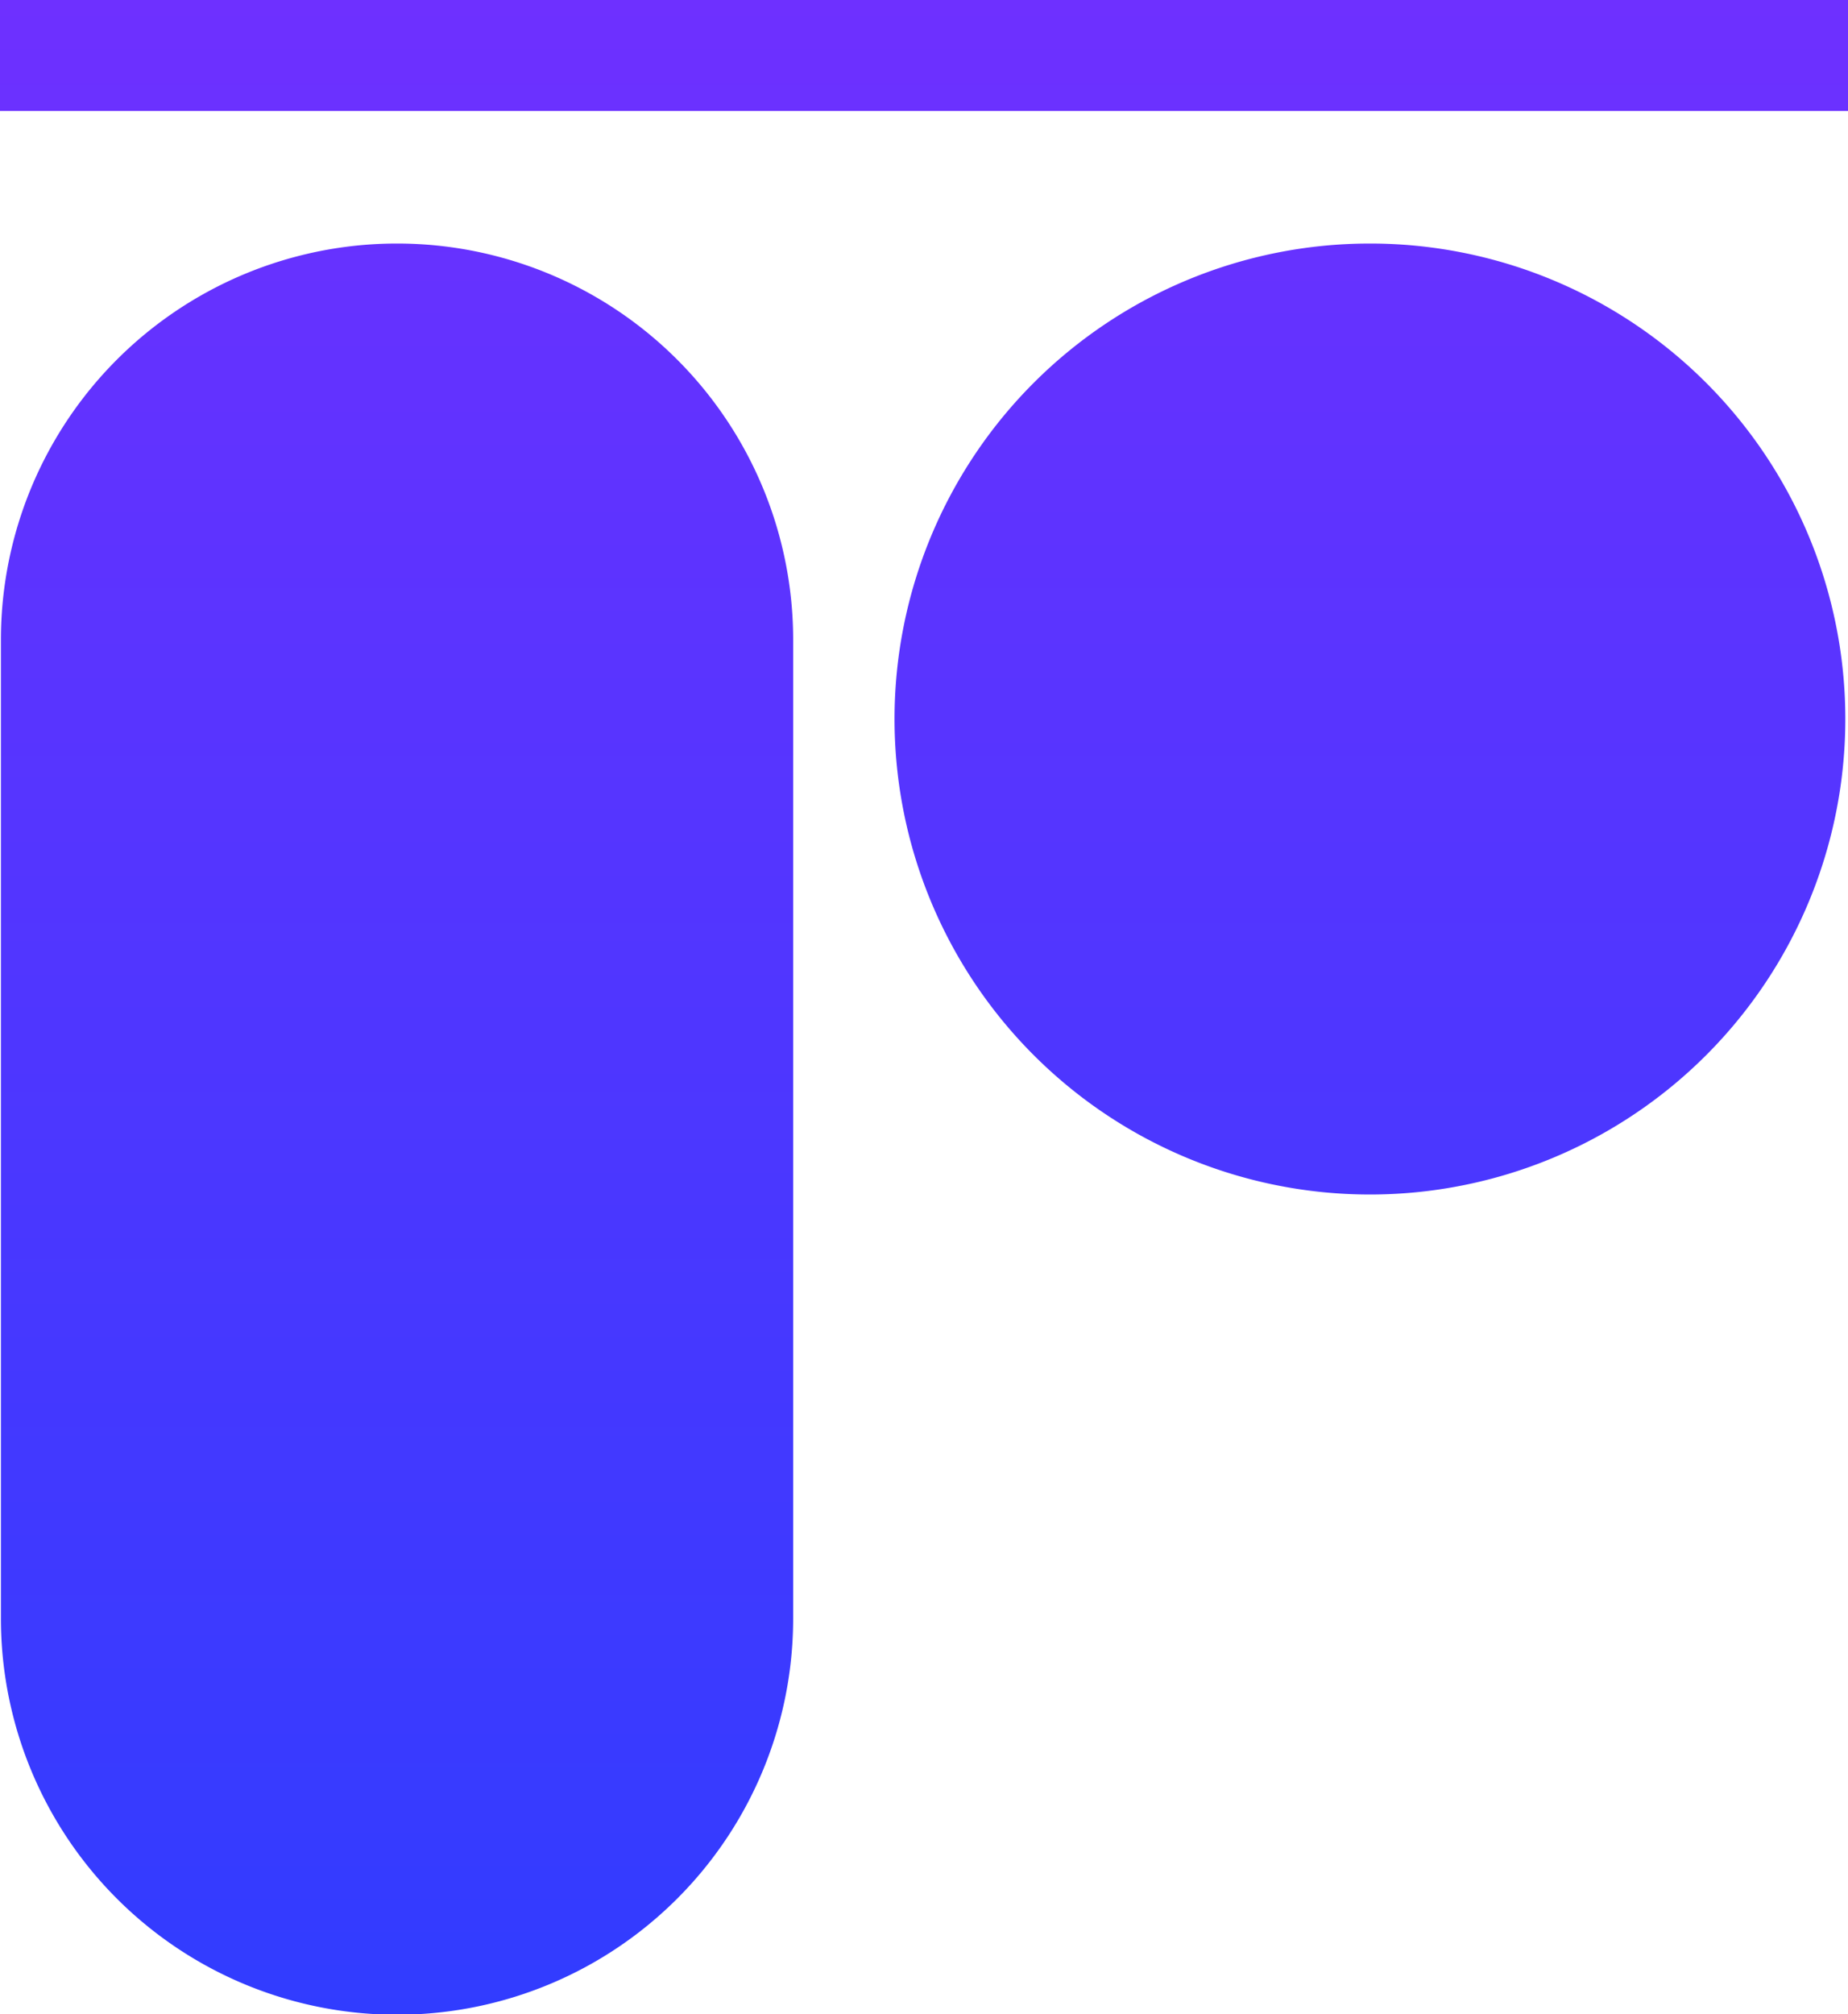 <svg xmlns="http://www.w3.org/2000/svg" xmlns:xlink="http://www.w3.org/1999/xlink" viewBox="0 0 200 217.96"><defs><style>.cls-1{fill:url(#名称未設定グラデーション_5);}</style><linearGradient id="名称未設定グラデーション_5" x1="100" y1="217.96" x2="100" gradientUnits="userSpaceOnUse"><stop offset="0" stop-color="#313cff"/><stop offset="1" stop-color="#6e30ff"/></linearGradient></defs><g id="レイヤー_2" data-name="レイヤー 2"><g id="レイヤー_3" data-name="レイヤー 3"><path class="cls-1" d="M43,218h0A42.87,42.87,0,0,1,.1,175.09V69.22A42.87,42.87,0,0,1,43,26.35h0A42.87,42.87,0,0,1,85.84,69.22V175.09A42.87,42.87,0,0,1,43,218ZM199.71,77.8h0a51.44,51.44,0,0,0-51.45-51.45h0A51.45,51.45,0,0,0,96.81,77.8h0a51.46,51.46,0,0,0,51.45,51.45h0A51.45,51.45,0,0,0,199.71,77.8ZM200,0H0V12H200Z"/></g></g></svg>